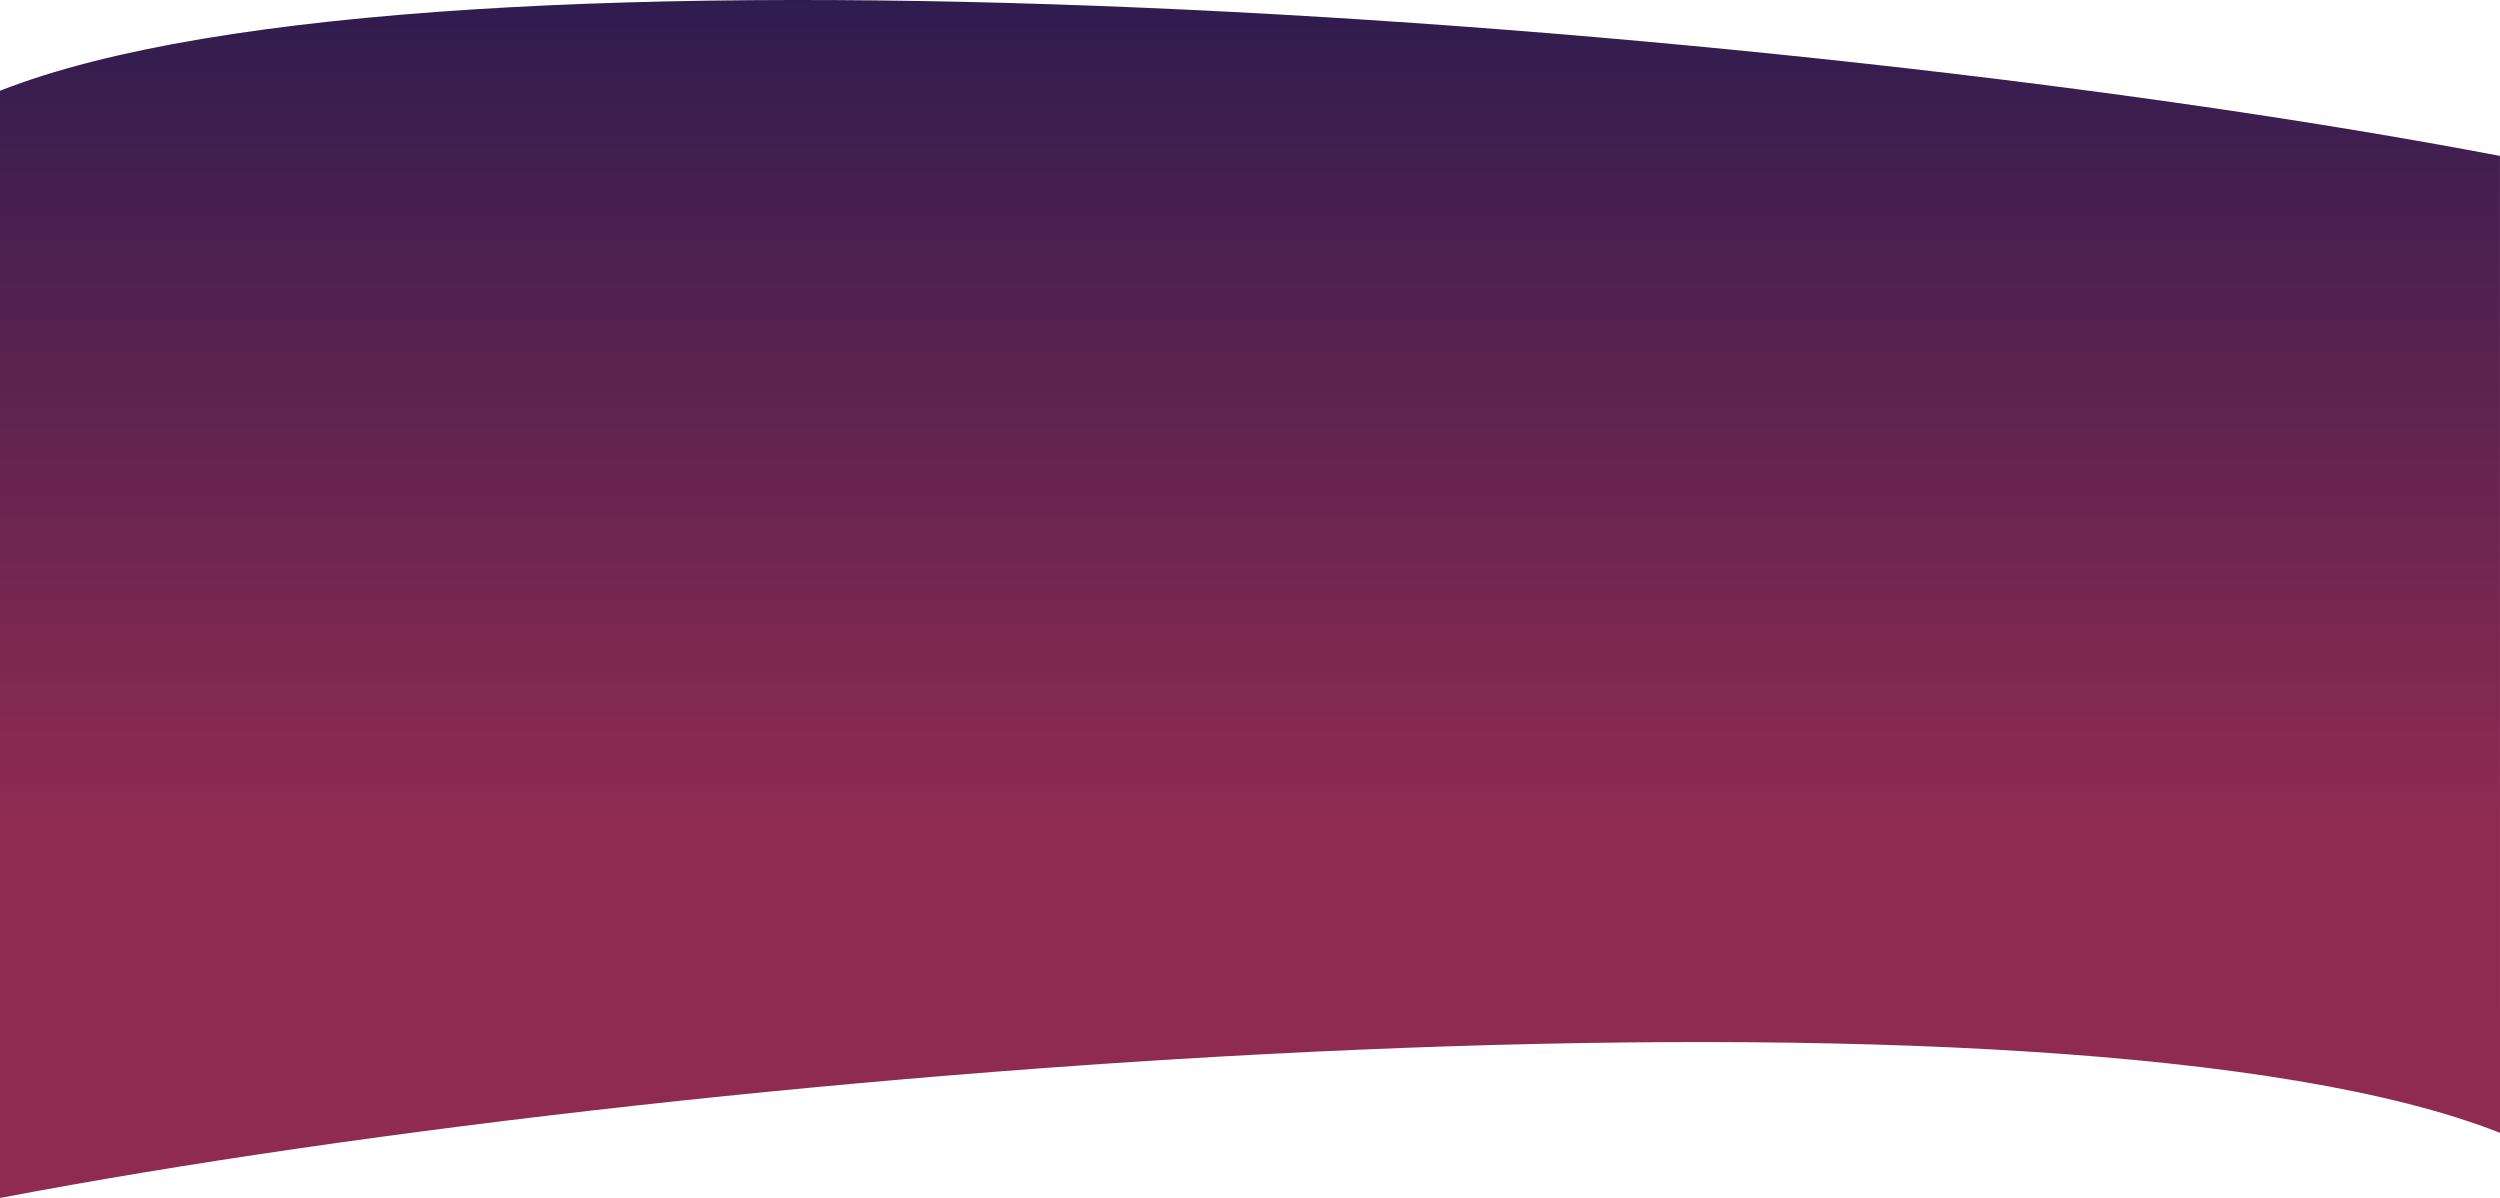<svg width="1536" height="736" viewBox="0 0 1536 736" fill="none" xmlns="http://www.w3.org/2000/svg">
<path d="M1535.98 95.756L1534.82 95.577C1091.87 11.317 266.466 -49.226 0.018 55.756L0 55.732L0 736L1.183 735.819C444.129 651.558 1269.53 591.016 1535.98 695.998L1536 695.974L1535.98 95.756Z" fill="url(#paint0_linear_2036_9773)"/>
<defs>
<linearGradient id="paint0_linear_2036_9773" x1="768.947" y1="-0.289" x2="768.947" y2="631.624" gradientUnits="userSpaceOnUse">
<stop stop-color="#2F1C4F"/>
<stop offset="0.792" stop-color="#8F2B51"/>
</linearGradient>
</defs>
</svg>
